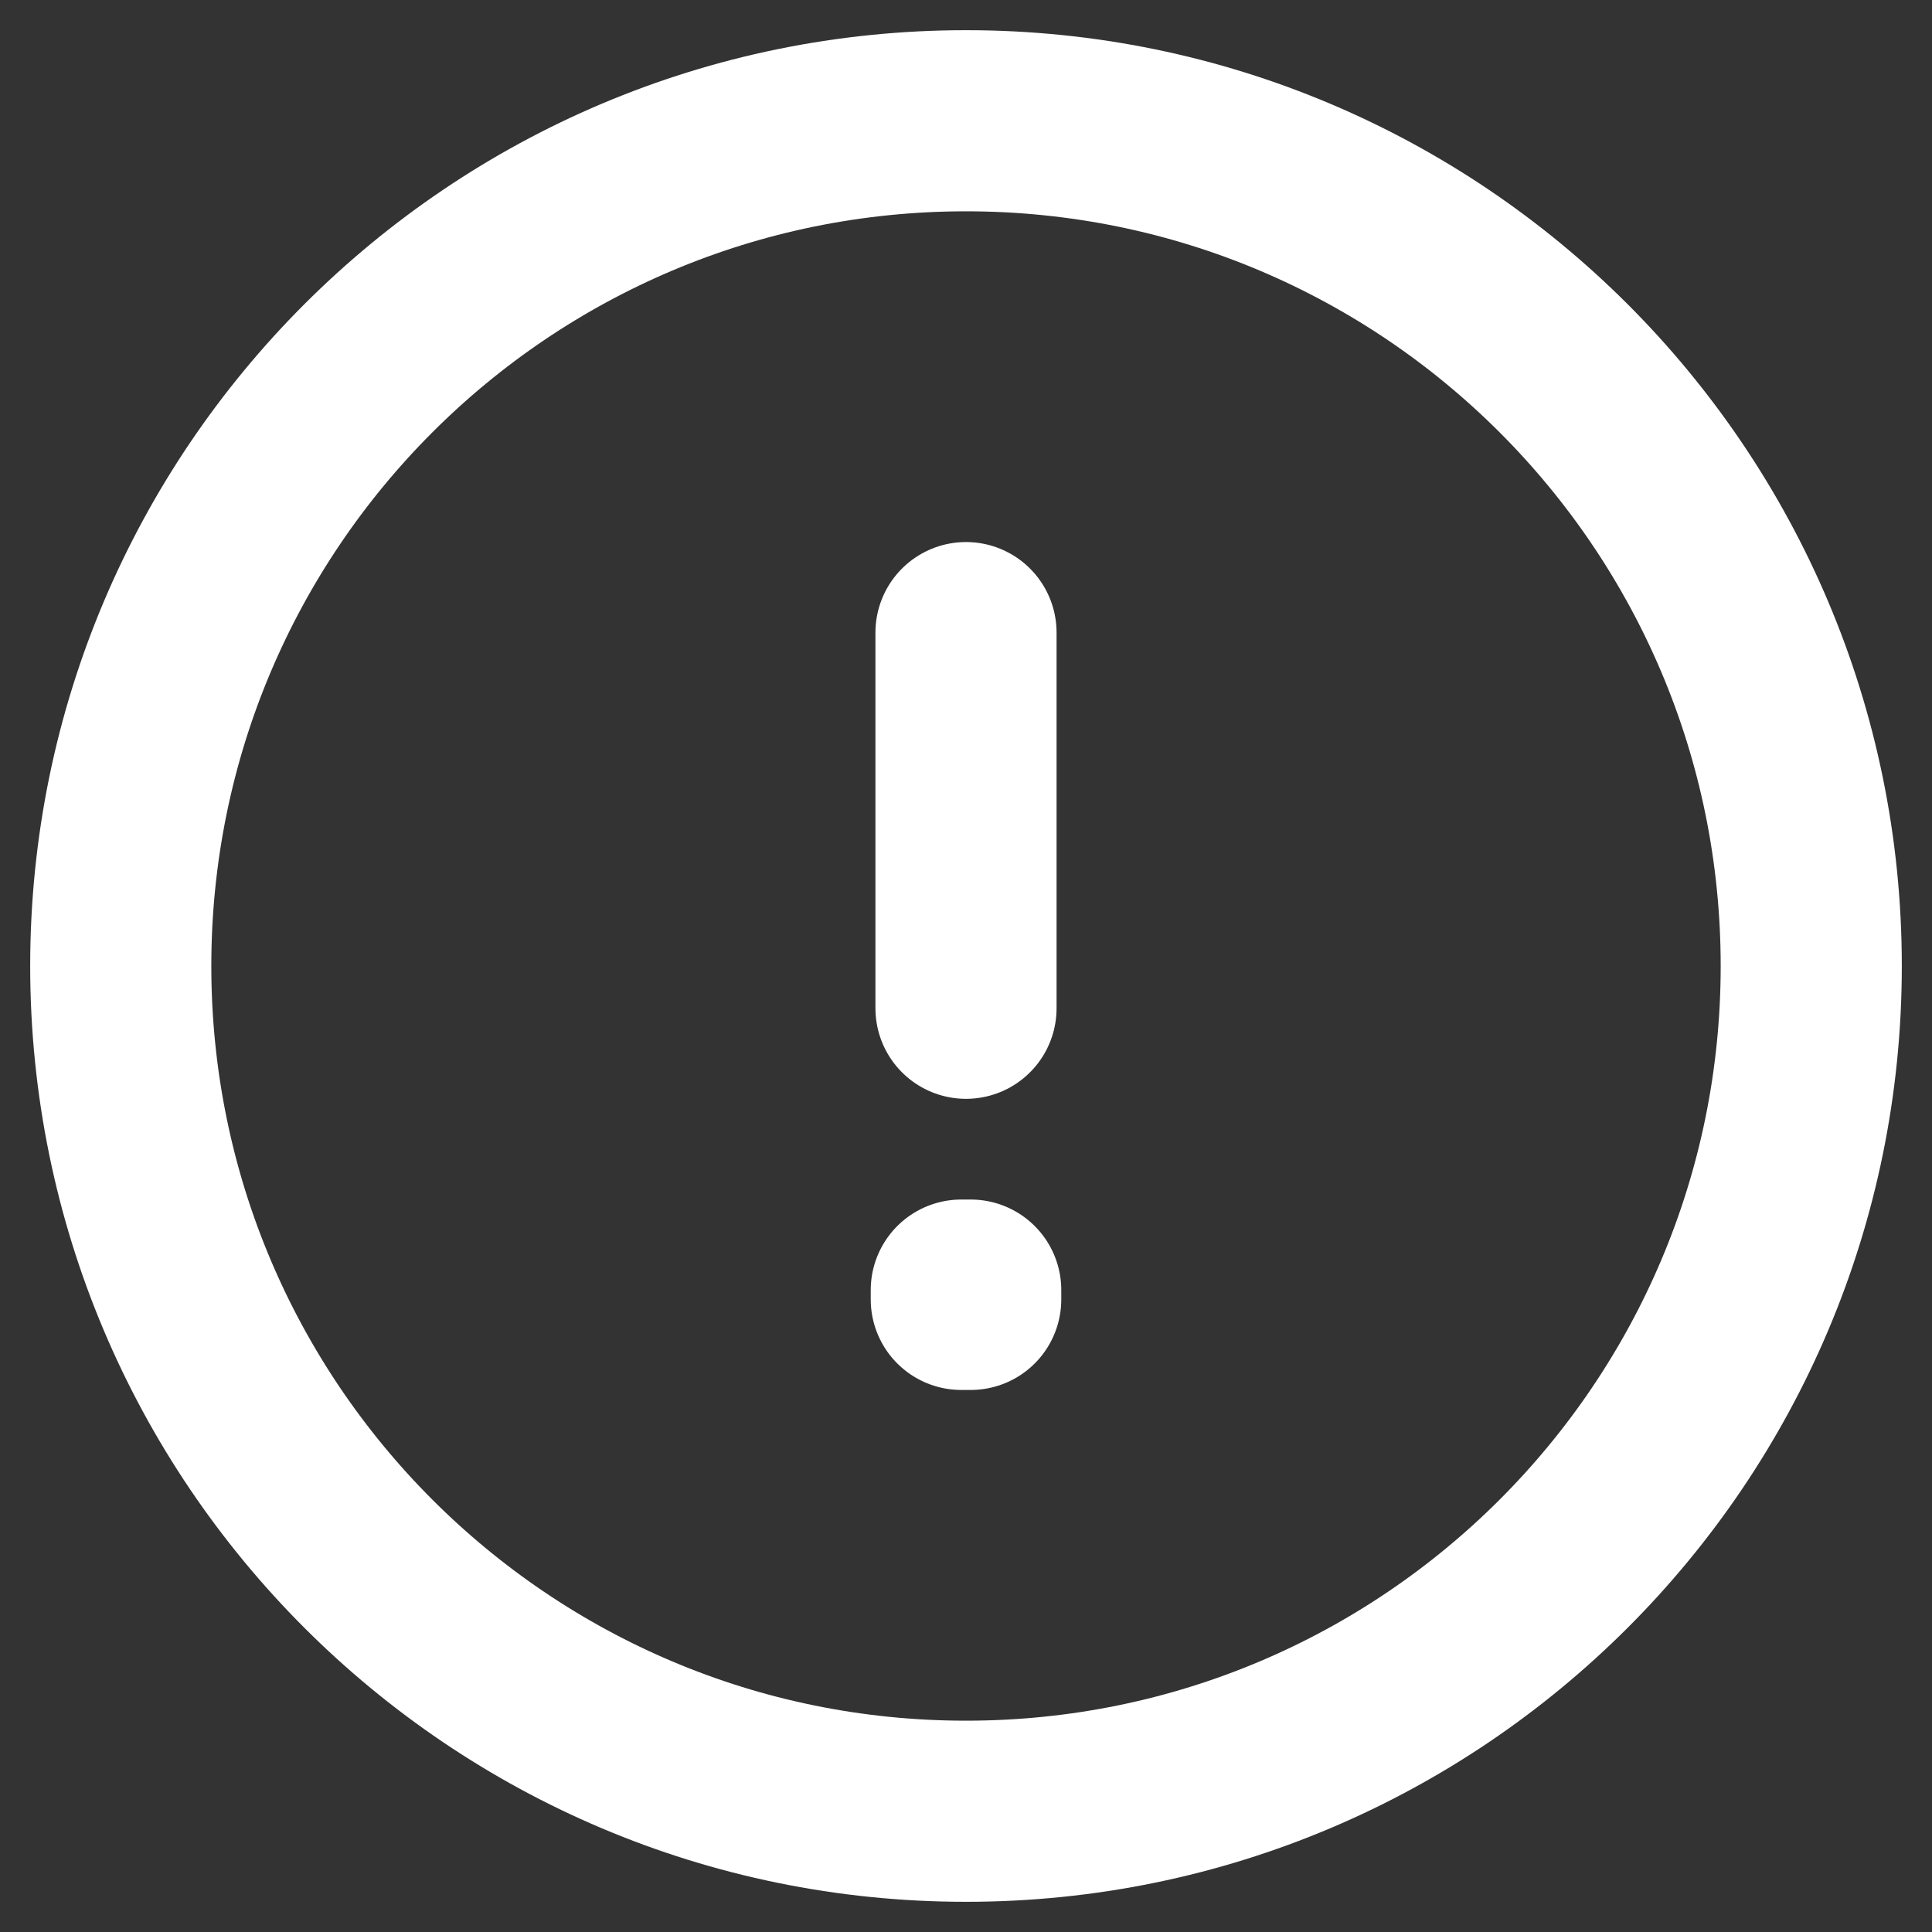 <svg width="16" height="16" viewBox="0 0 16 16" fill="none" xmlns="http://www.w3.org/2000/svg">
<rect x="0" y="0" width="16" height="16" fill="#333333" stroke="none"/>
<path d="M8 5.239V8.35M8 15C4.134 15 1 11.866 1 8C1 4.134 4.134 1 8 1C11.866 1 15 4.134 15 8C15 11.866 11.866 15 8 15ZM8.039 10.684V10.761L7.961 10.761V10.684H8.039Z" stroke="white" stroke-width="1.5" stroke-linecap="round" stroke-linejoin="round"/>
</svg>
